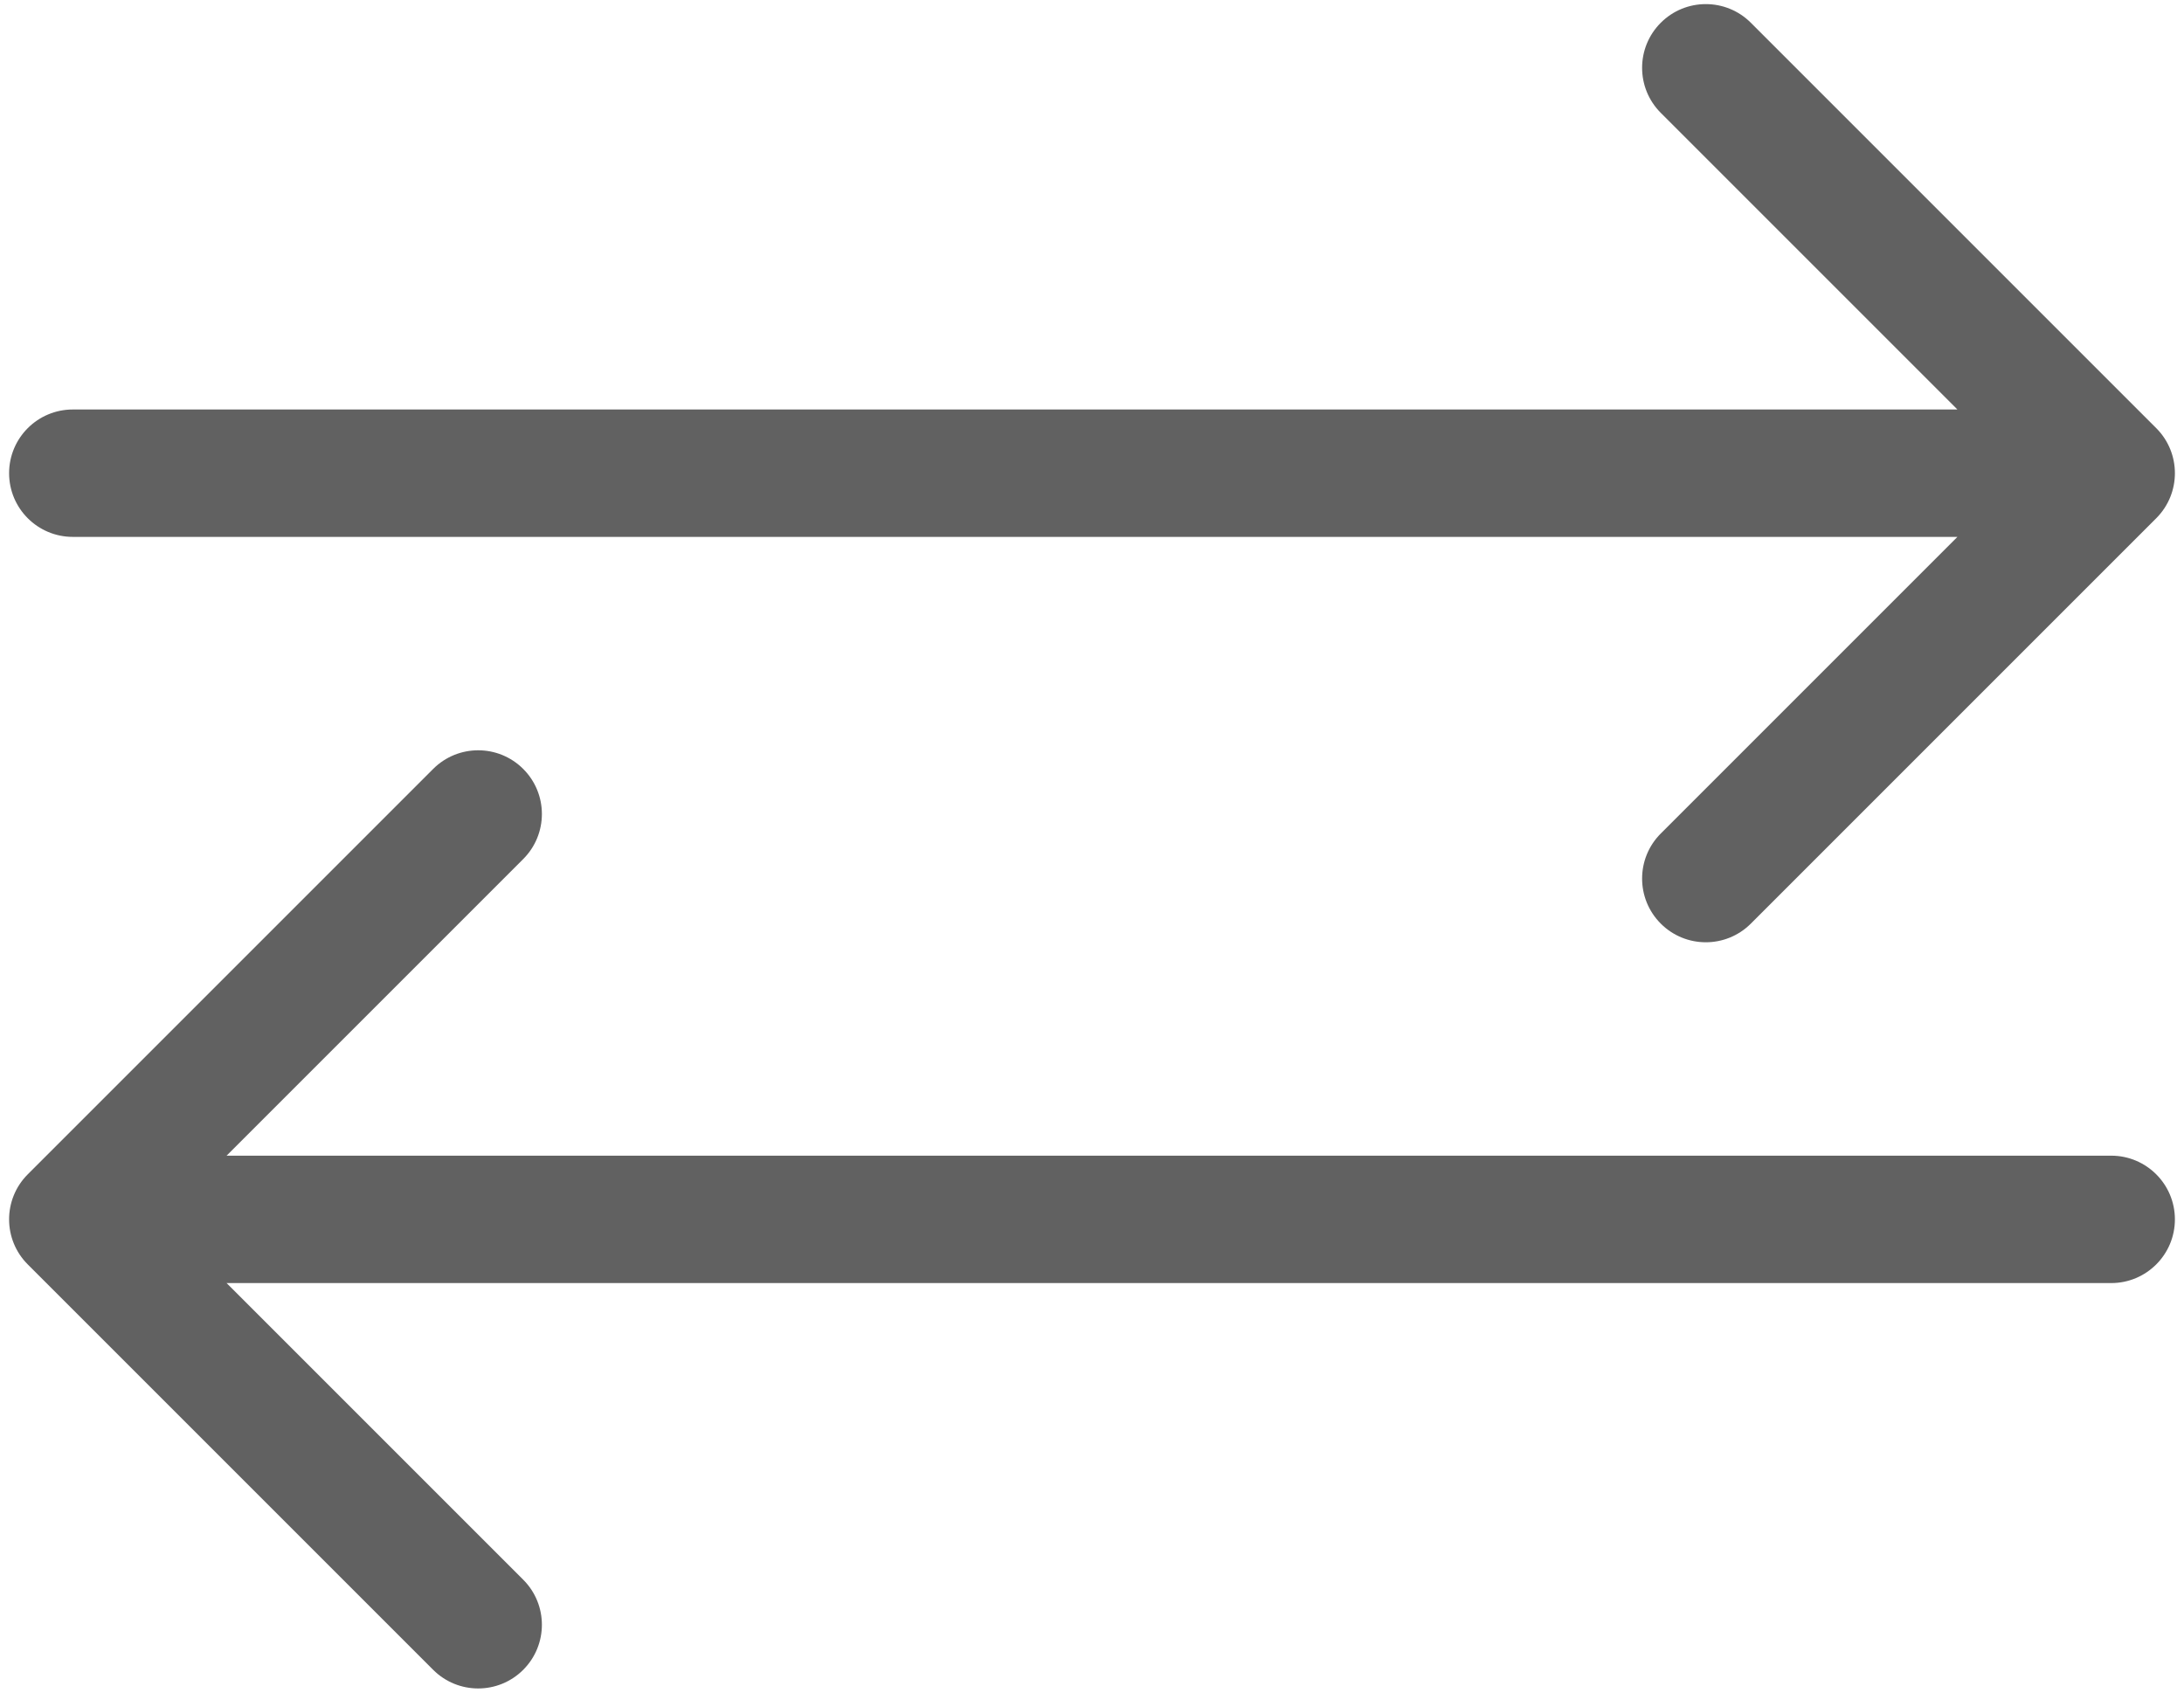 <svg width="120" height="93" viewBox="0 0 120 93" fill="#616161" xmlns="http://www.w3.org/2000/svg">
<path d="M4 22.5C2.067 22.5 0.5 24.067 0.5 26C0.5 27.933 2.067 29.5 4 29.5V26V22.5ZM118.475 28.475C119.842 27.108 119.842 24.892 118.475 23.525L96.201 1.251C94.834 -0.116 92.618 -0.116 91.251 1.251C89.884 2.618 89.884 4.834 91.251 6.201L111.05 26L91.251 45.799C89.884 47.166 89.884 49.382 91.251 50.749C92.618 52.116 94.834 52.116 96.201 50.749L118.475 28.475ZM4 26V29.5H116V26V22.5H4V26Z" fill="#616161"/>
<path d="M116 70.5C117.933 70.5 119.5 68.933 119.5 67C119.5 65.067 117.933 63.5 116 63.5V67V70.5ZM1.525 64.525C0.158 65.892 0.158 68.108 1.525 69.475L23.799 91.749C25.166 93.116 27.382 93.116 28.749 91.749C30.116 90.382 30.116 88.166 28.749 86.799L8.95 67L28.749 47.201C30.116 45.834 30.116 43.618 28.749 42.251C27.382 40.884 25.166 40.884 23.799 42.251L1.525 64.525ZM116 67V63.5L4 63.5V67V70.5L116 70.5V67Z" fill="#616161"/>
</svg>
